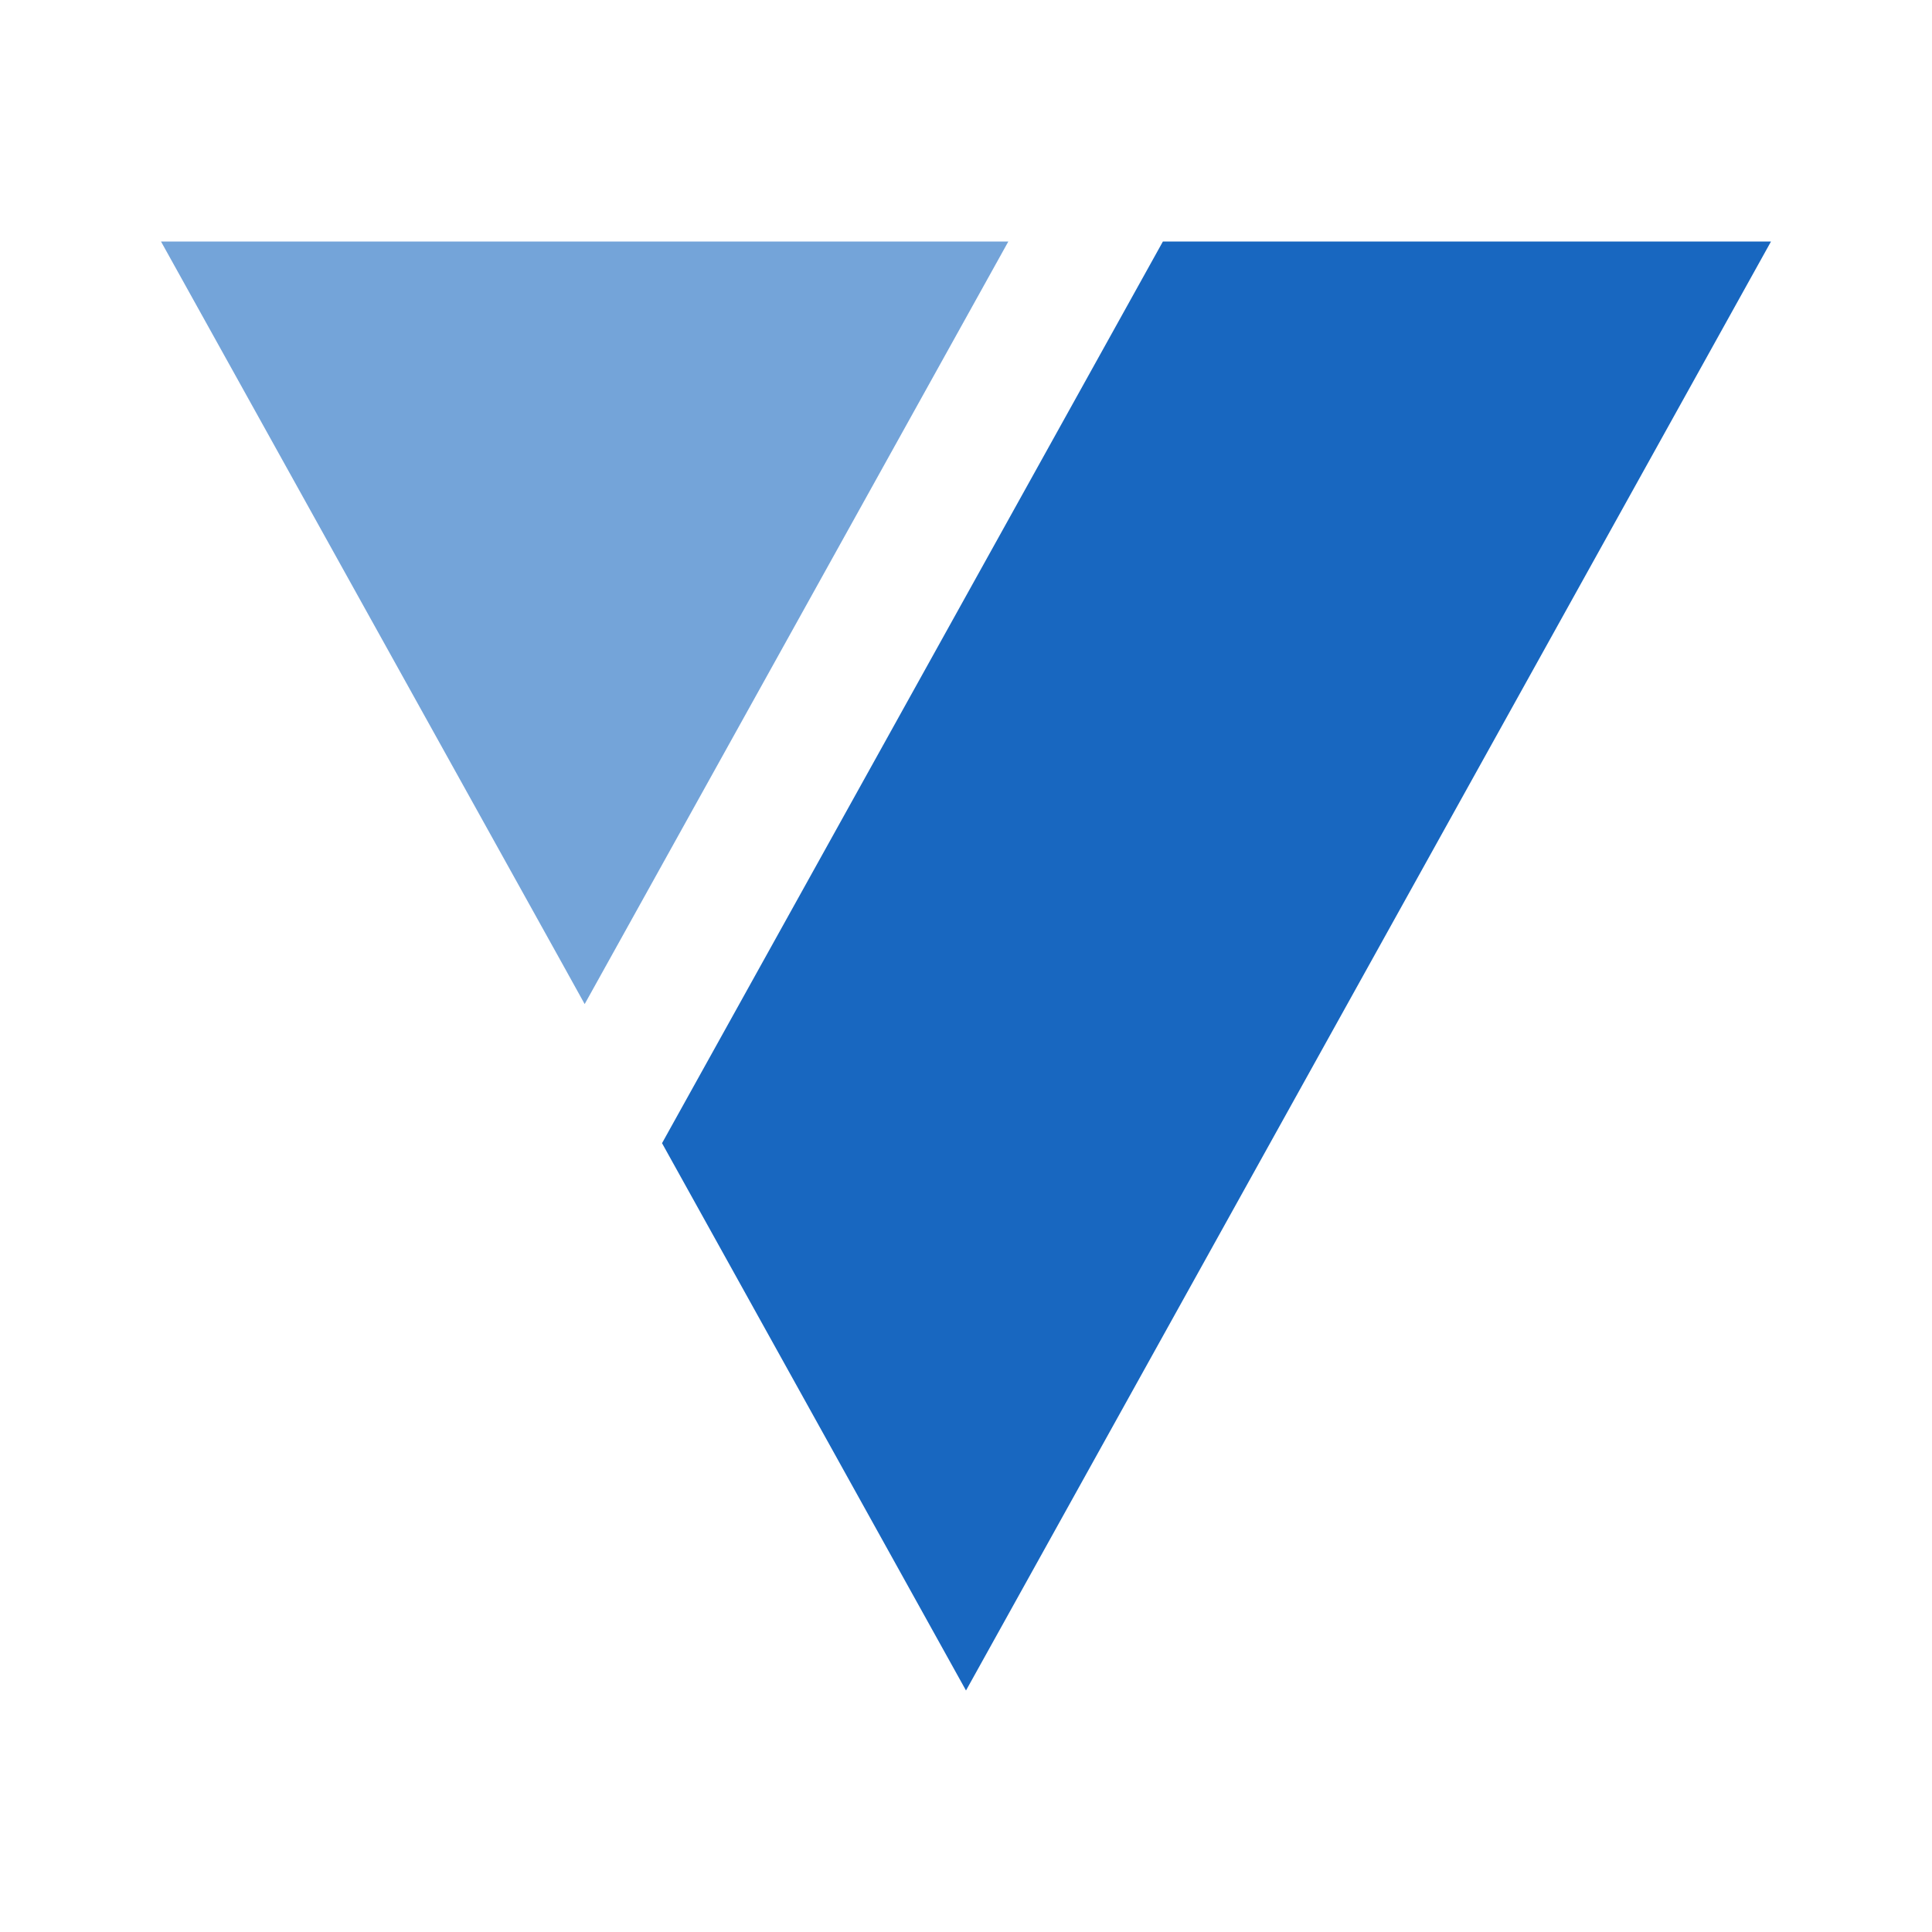 <svg xmlns="http://www.w3.org/2000/svg" viewBox="0 0 24 24" fill="rgb(24, 103, 192)">
    <path d="M8.224 14.201L12 21L22 3H14.446L8.224 14.201Z"/>
    <path d="M7.263 12.473L7.001 12L2 3H12.526C12.526 3 12.526 3 12.526 3L7.263 12.473Z" fill-opacity="0.6"/>
</svg>